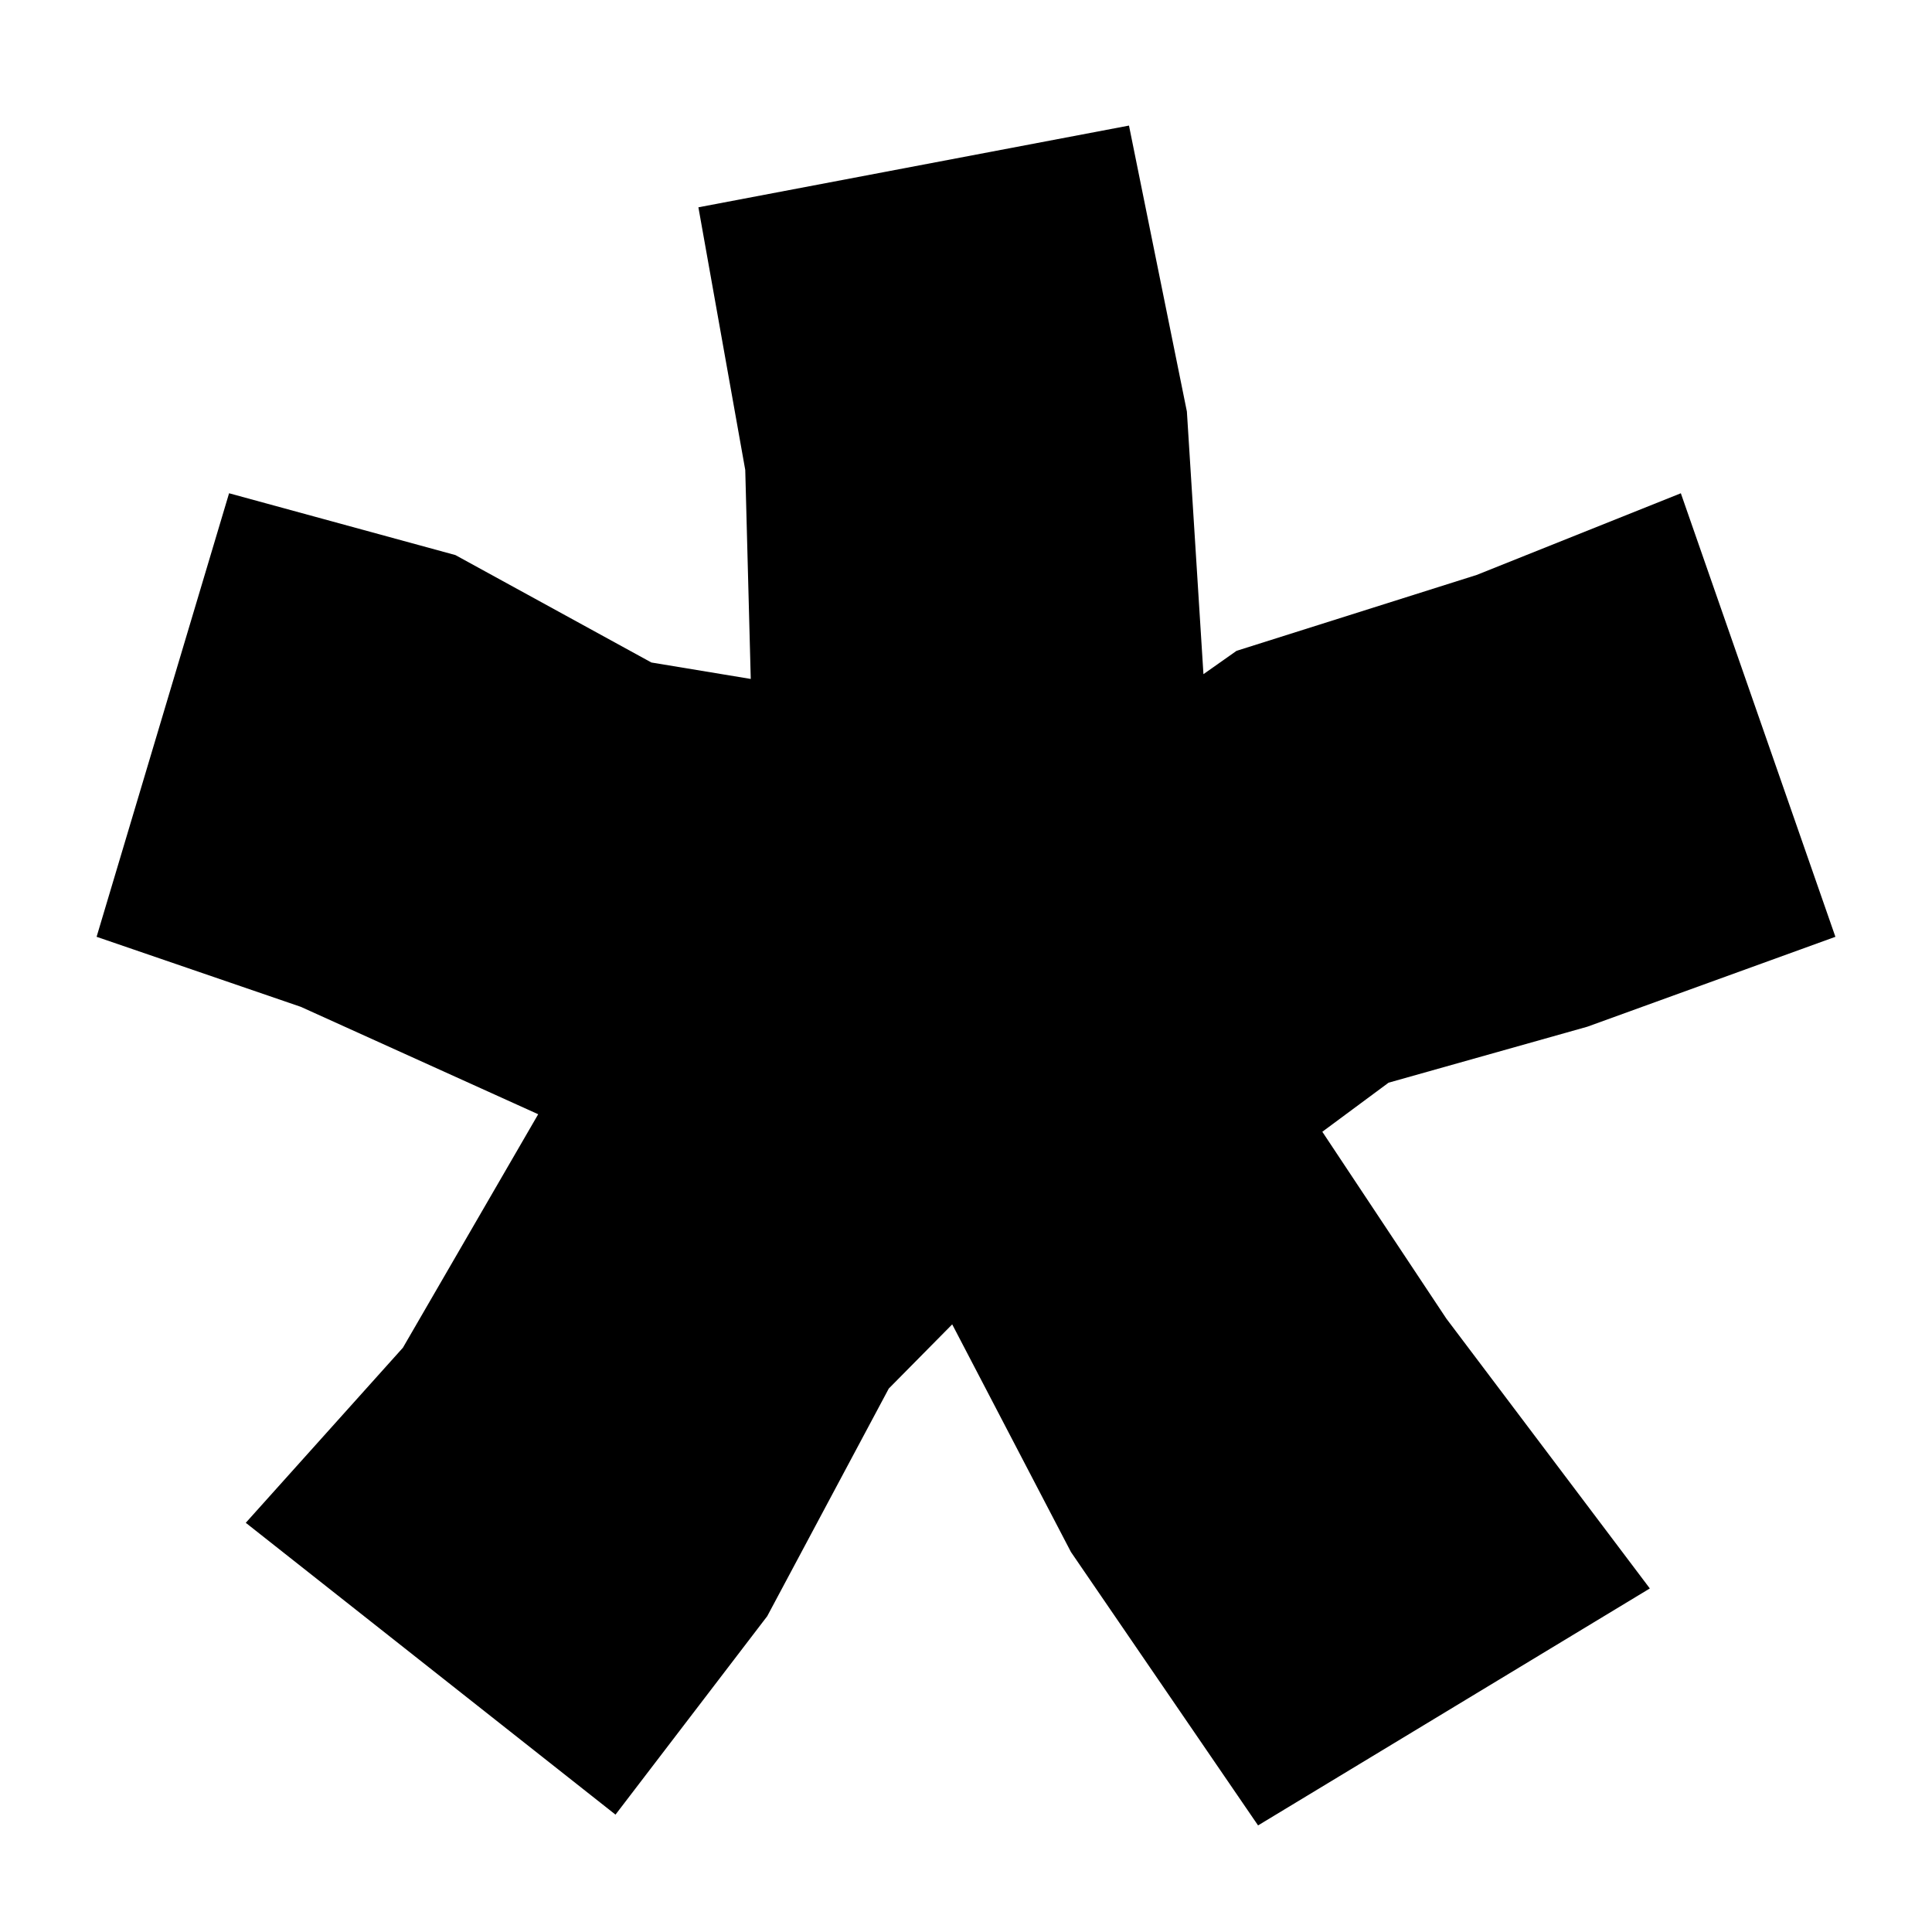 <svg xmlns="http://www.w3.org/2000/svg" xmlns:xlink="http://www.w3.org/1999/xlink" version="1.1" x="0px" y="0px" viewBox="0 0 100 100" enable-background="new 0 0 100 100" xml:space="preserve"><g><path d="M36.149,10.73L58.436,6.5l2.997,14.801l0.857,13.594l1.714-1.208l12.425-3.927L87,25.531l8,22.958l-12.842,4.654   l-10.286,2.897l-3.429,2.54l6.418,9.668l10.534,13.97L65.117,94.483l-9.685-14.152l-6.146-11.782l-3.283,3.322l-6.292,11.783   l-7.853,10.271L12.721,78.82l8.133-9.062l7.003-12.085l-12.286-5.559L5,48.489l6.857-22.958l11.714,3.199l10.146,5.561l5.142,0.851   l-0.285-10.818L36.149,10.73z"></path></g></svg>